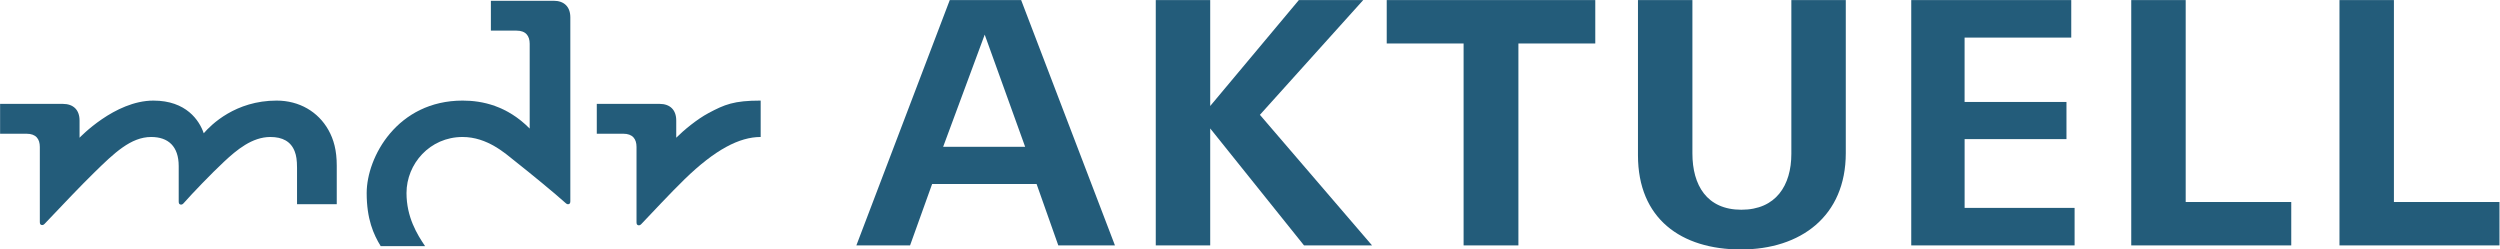 <?xml version="1.0" encoding="UTF-8" standalone="no"?>
<svg xmlns="http://www.w3.org/2000/svg" xml:space="preserve" height="59.869" viewBox="0 0 600 59.869" width="600" version="1.1"><g transform="matrix(1.333 0 0 -1.333 88.593 67.525)" fill="#235c7a"><path d="m354.75 6.473v44.171h9.801v-36.358h19.007v-7.813z"/><path d="m317.26 6.473v44.171h9.802v-36.358h19.006v-7.813z"/><path d="m277.65 6.473v44.171h28.808v-6.755h-19.205v-11.589h18.344v-6.689h-18.34v-12.384h19.802v-6.754z"/><path d="m246.99 5.742c-10.795 0-18.543 5.564-18.543 16.953v27.948h9.801v-27.616c0-5.695 2.584-10.132 8.809-10.132 6.224 0 9.006 4.371 9.006 10.065v27.683h9.801v-27.549c0-11.39-8.144-17.352-18.873-17.352z"/><path d="m206.92 42.828v-36.355h-9.868v36.355h-13.841v7.816h37.55v-7.816z"/><path d="m168.32 6.473-16.89 21.059v-21.059h-9.802v44.171h9.802v-19.073l15.961 19.073h11.588l-18.6-20.662 20.19-23.509z"/><path d="m104.54 50.644-16.817-44.172h9.668l3.972 11.058h18.808l3.91-11.058h10.199l-16.89 44.172zm6.291-6.225 7.282-20.198h-14.767z"/><path d="m55.293 25.859v3.099c0 1.921-1.116 2.997-3.01 2.997h-11.296v-5.375h4.777c1.691 0 2.377-0.956 2.377-2.376v-13.549c0-0.315 0.07-0.477 0.276-0.544 0.216-0.067 0.406 0.015 0.583 0.2 1.598 1.678 5.343 5.69 7.777 8.057 5.515 5.364 9.894 7.626 13.718 7.626v6.554c-4.852 0-6.505-0.716-9.37-2.238-2.105-1.12-4.518-3.127-5.832-4.45z"/><path d="m16.845 32.547c-11.791 0-17.287-10.179-17.287-16.644 0-4.713 1.233-7.451 2.522-9.557h7.991c-1.435 2.12-3.343 5.215-3.343 9.557 0 5.263 4.207 10.09 10.087 10.09 4.497 0 7.711-2.978 9.561-4.439 2.695-2.126 6.987-5.646 8.992-7.448 0.189-0.172 0.364-0.268 0.58-0.198 0.207 0.064 0.277 0.226 0.277 0.539v33.076c0 1.919-1.116 2.996-3.01 2.996h-11.294v-5.375h4.611c1.689 0 2.376-0.956 2.376-2.375v-15.258c-4.068 4.116-8.559 5.036-12.063 5.036z"/><path d="m-29.779 26.661c1.345 1.559 5.724 5.885 13.12 5.885 4.094 0 7.486-2.015 9.33-5.295 0.959-1.709 1.499-3.668 1.499-6.427v-6.928h-7.152v6.521c0 1.442-0.14 2.239-0.407 2.949-0.689 1.834-2.225 2.627-4.393 2.627-3.278 0-6.053-2.31-8.36-4.469-2.322-2.172-5.644-5.625-7.285-7.483-0.168-0.19-0.365-0.265-0.581-0.198-0.207 0.067-0.278 0.227-0.278 0.543v6.366c0 3.567-1.893 5.241-4.955 5.241-3.655 0-6.654-2.879-10.234-6.386-2.795-2.737-5.358-5.48-8.958-9.251-0.174-0.185-0.363-0.264-0.581-0.197-0.205 0.066-0.277 0.225-0.277 0.542v13.501c0 1.42-0.686 2.376-2.377 2.376h-4.777v5.375h11.296c1.894 0 3.011-1.076 3.011-2.997v-3.099s6.325 6.688 13.296 6.688c5.92 0 8.278-3.577 9.064-5.885"/></g></svg>
